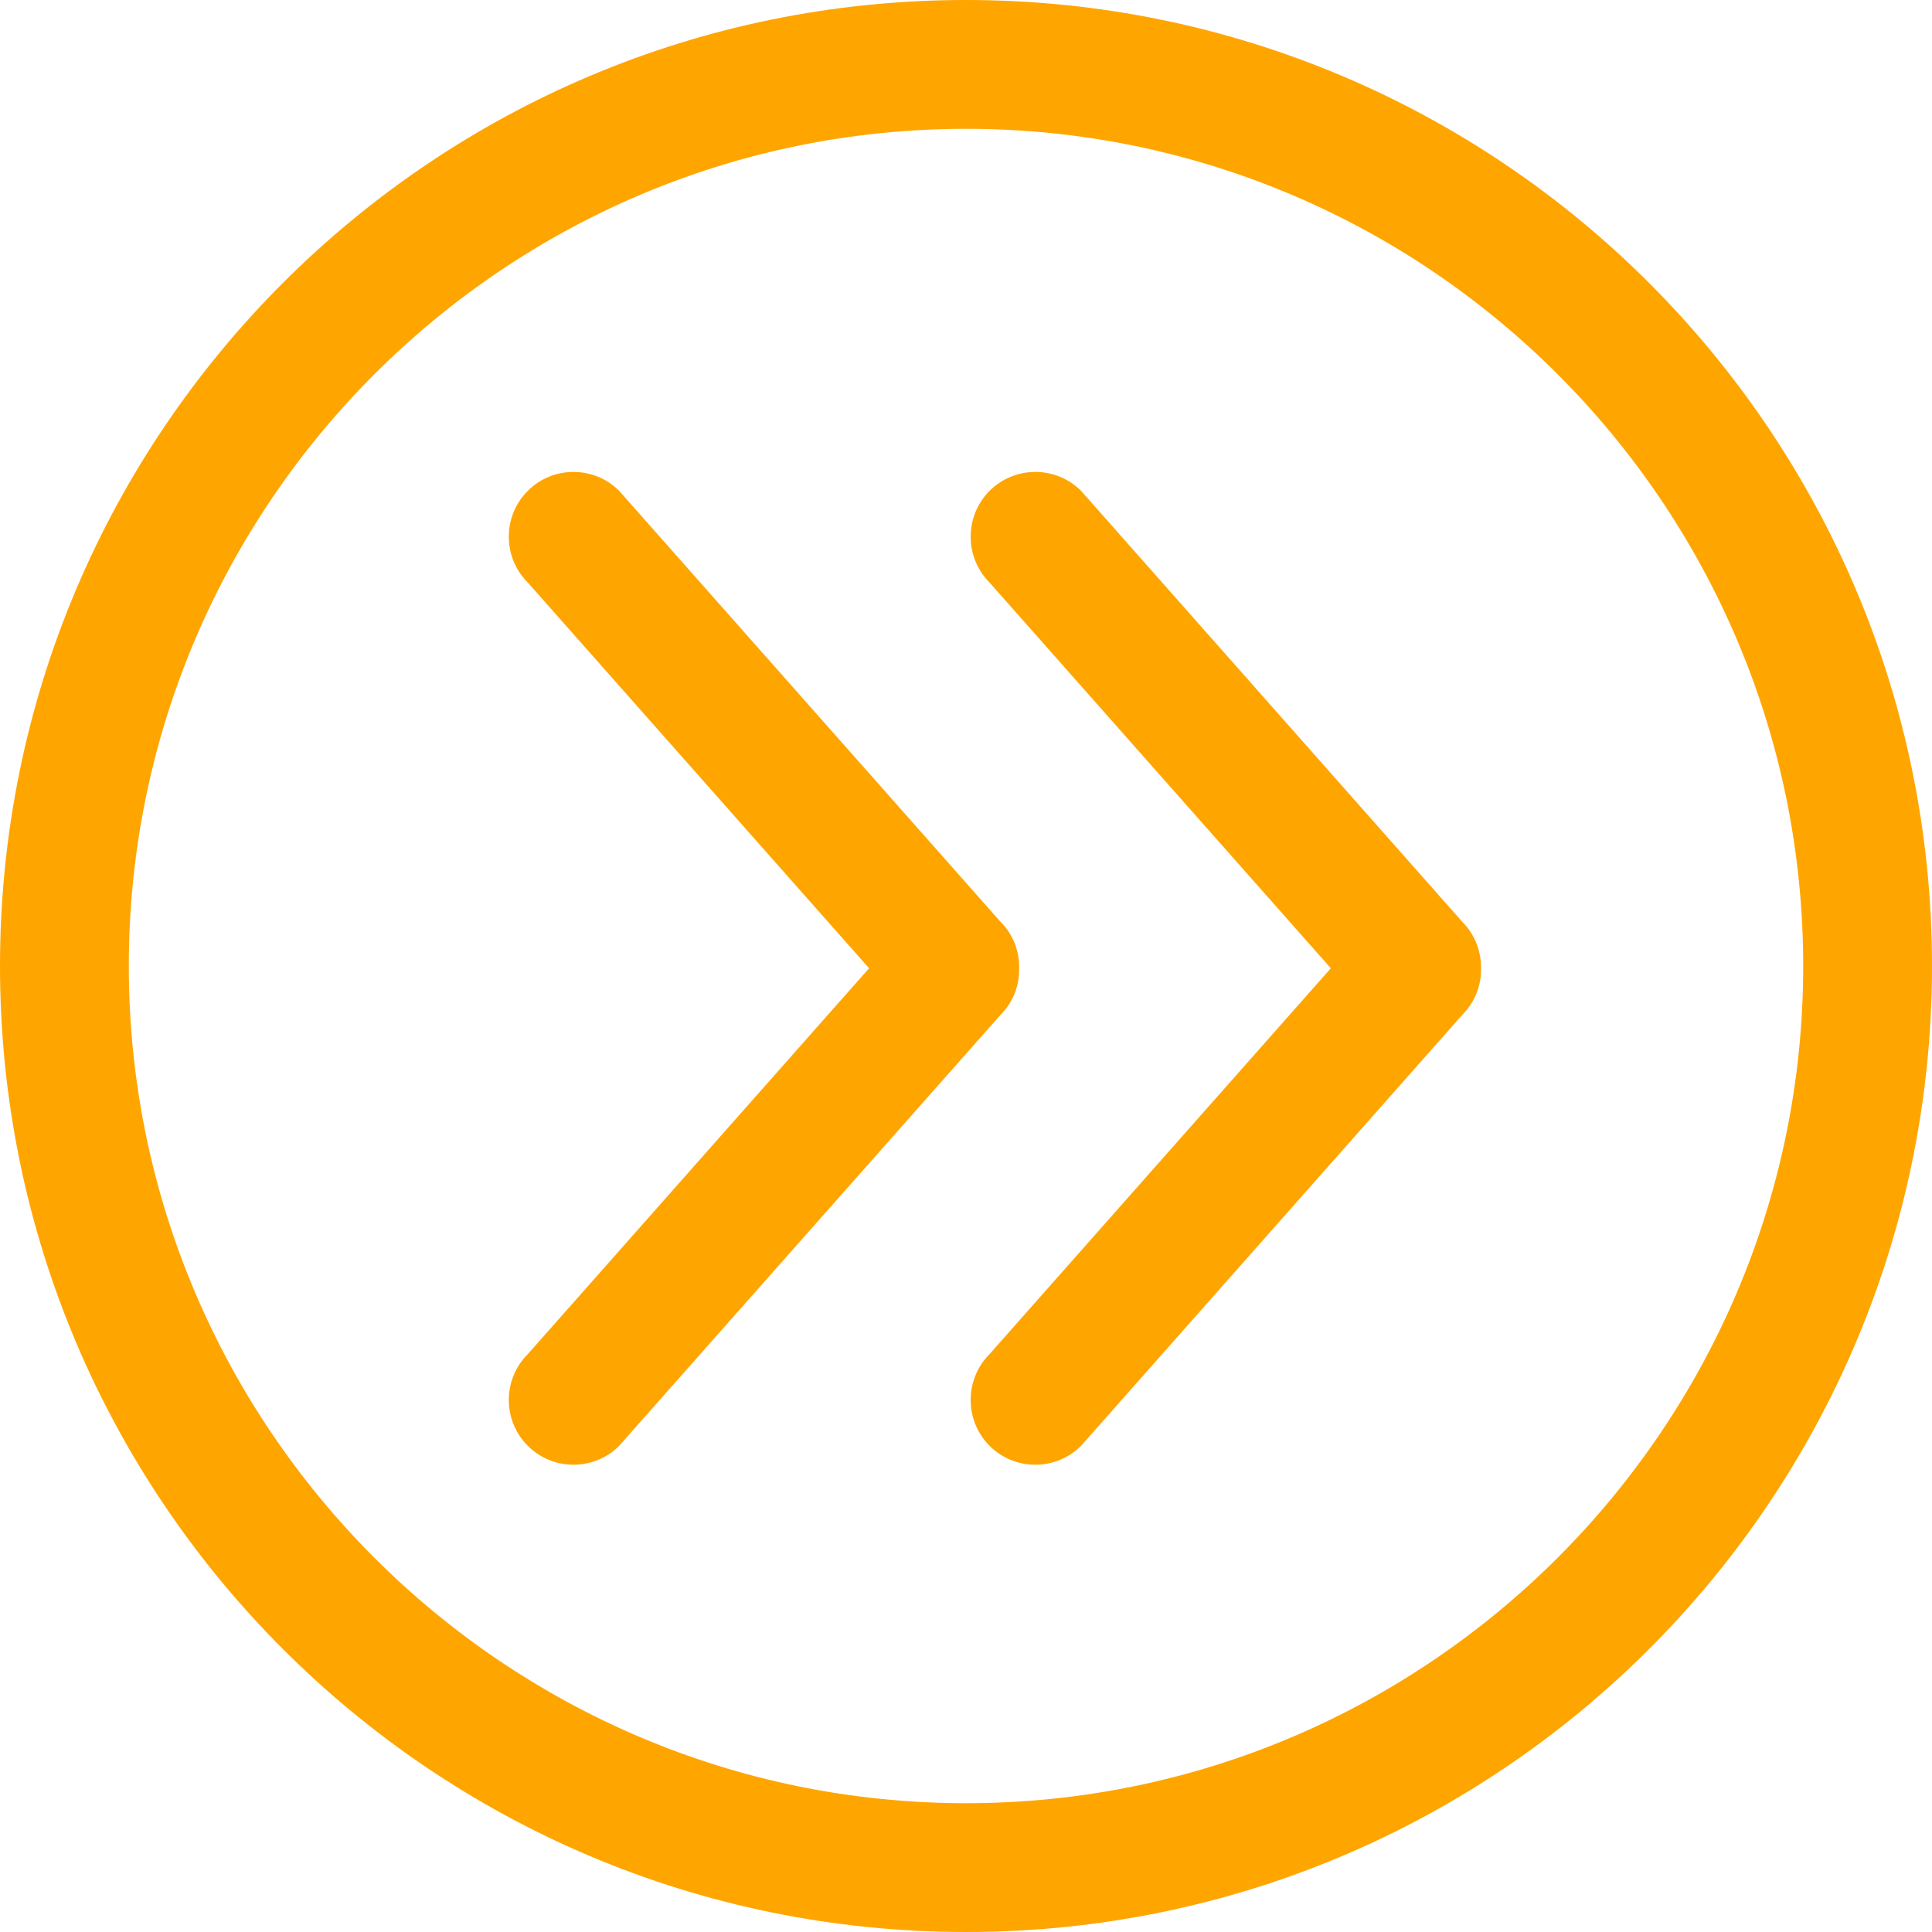 <svg width="12" height="12" viewBox="0 0 12 12" fill="none" xmlns="http://www.w3.org/2000/svg">
<path fill-rule="evenodd" clip-rule="evenodd" d="M6 0C2.686 0 0 2.686 0 6C0 9.314 2.686 12 6 12C9.314 12 12 9.314 12 6C12 2.686 9.314 0 6 0ZM6.214 5.725C6.294 5.804 6.332 5.91 6.33 6.014C6.332 6.12 6.294 6.225 6.214 6.304L3.846 8.98C3.69 9.137 3.434 9.137 3.278 8.98C3.121 8.823 3.121 8.568 3.278 8.411L5.398 6.014L3.278 3.618C3.121 3.461 3.121 3.206 3.278 3.049C3.434 2.892 3.69 2.892 3.846 3.049L6.214 5.725ZM6.715 3.049L9.082 5.725C9.162 5.805 9.2 5.91 9.199 6.014C9.201 6.119 9.162 6.224 9.082 6.304L6.715 8.98C6.558 9.137 6.303 9.137 6.146 8.98C5.99 8.823 5.99 8.568 6.146 8.411L8.266 6.014L6.146 3.618C5.99 3.461 5.99 3.206 6.146 3.049C6.303 2.892 6.558 2.892 6.715 3.049ZM0.8 6C0.8 8.867 3.133 11.2 6 11.2C8.867 11.2 11.2 8.867 11.2 6C11.2 3.133 8.867 0.8 6 0.8C3.133 0.8 0.8 3.133 0.8 6Z" fill="#FFA500"/>
</svg>
